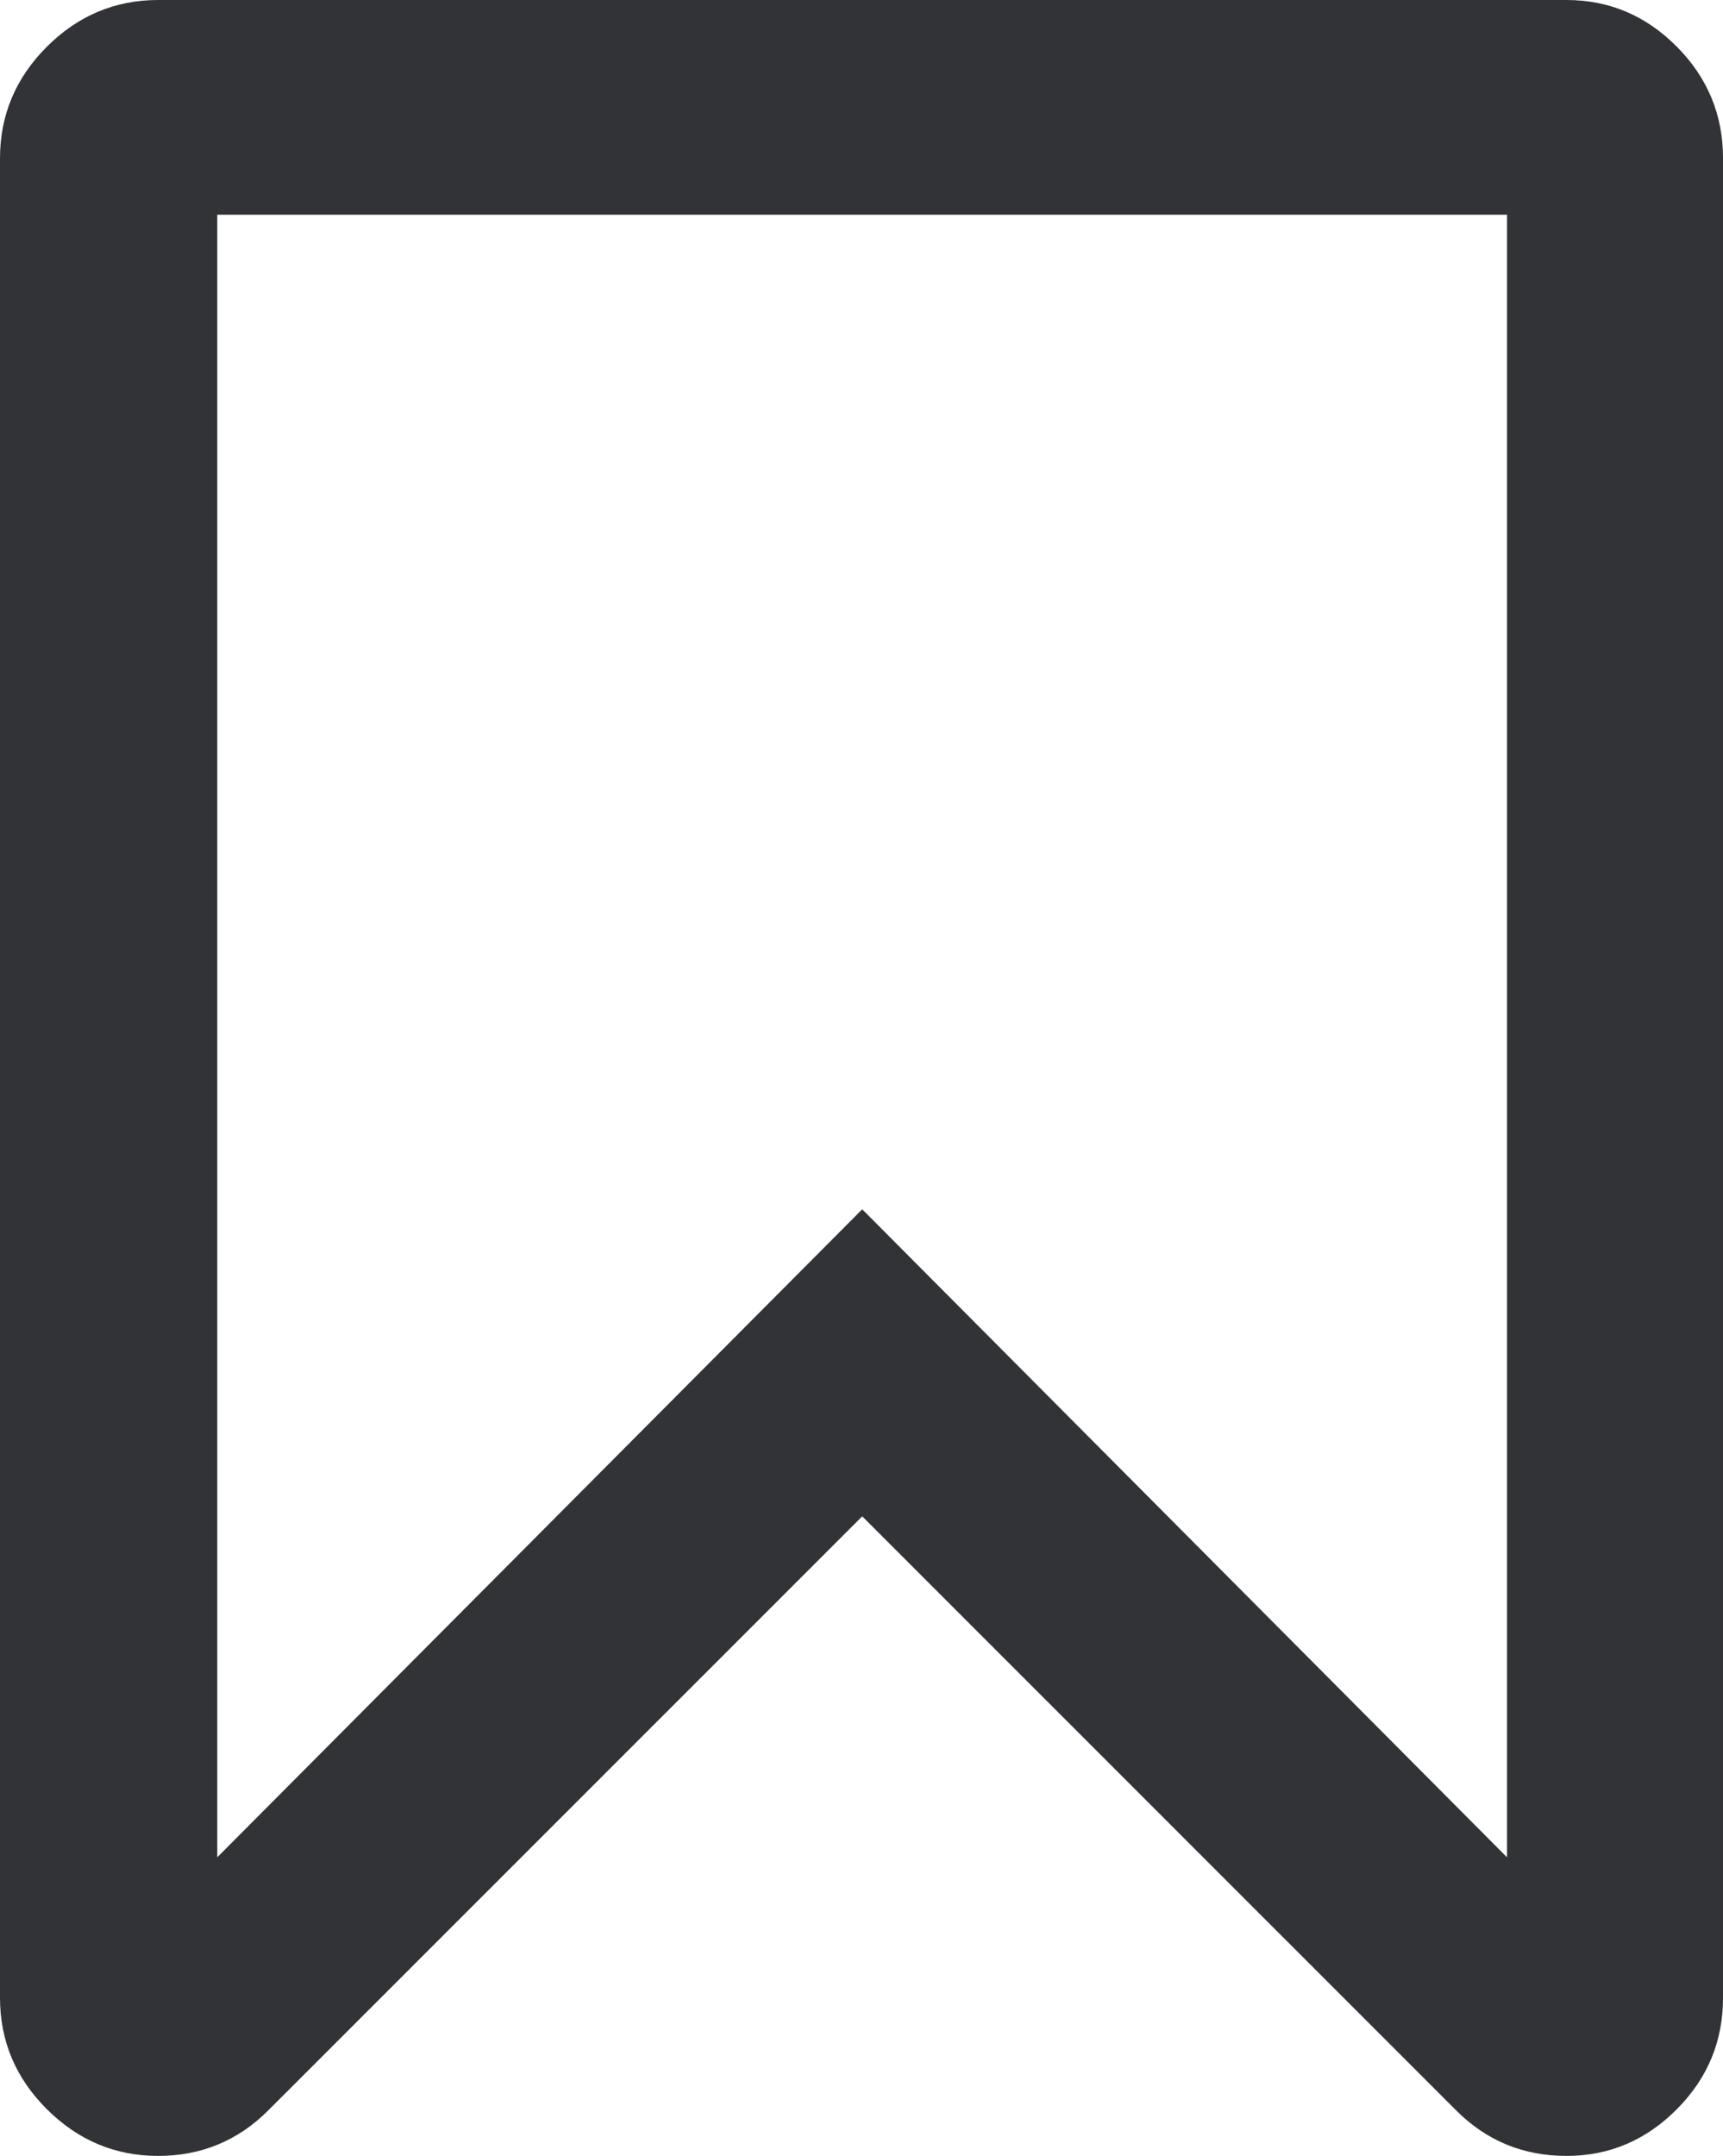 <svg xmlns="http://www.w3.org/2000/svg" width="59.98" height="75.02" viewBox="0 0 59.98 75.02" enable-background="new 0 0 59.98 75.02"><path d="M54.531 0c1.494 0 2.773 .547 3.848 1.631s1.602 2.383 1.602 3.877v64.004c0 1.504-.527 2.793-1.602 3.877s-2.354 1.631-3.848 1.631c-1.504 0-2.783-.527-3.838-1.582l-20.678-20.674-20.679 20.674c-1.055 1.055-2.334 1.582-3.833 1.582s-2.793-.547-3.877-1.631-1.626-2.373-1.626-3.877v-64.004c0-1.494 .542-2.793 1.626-3.877s2.378-1.631 3.877-1.631h49.028zm-46.968 7.471v57.158l22.452-22.549 22.446 22.549v-57.158h-44.898z" fill="#313337"/></svg>